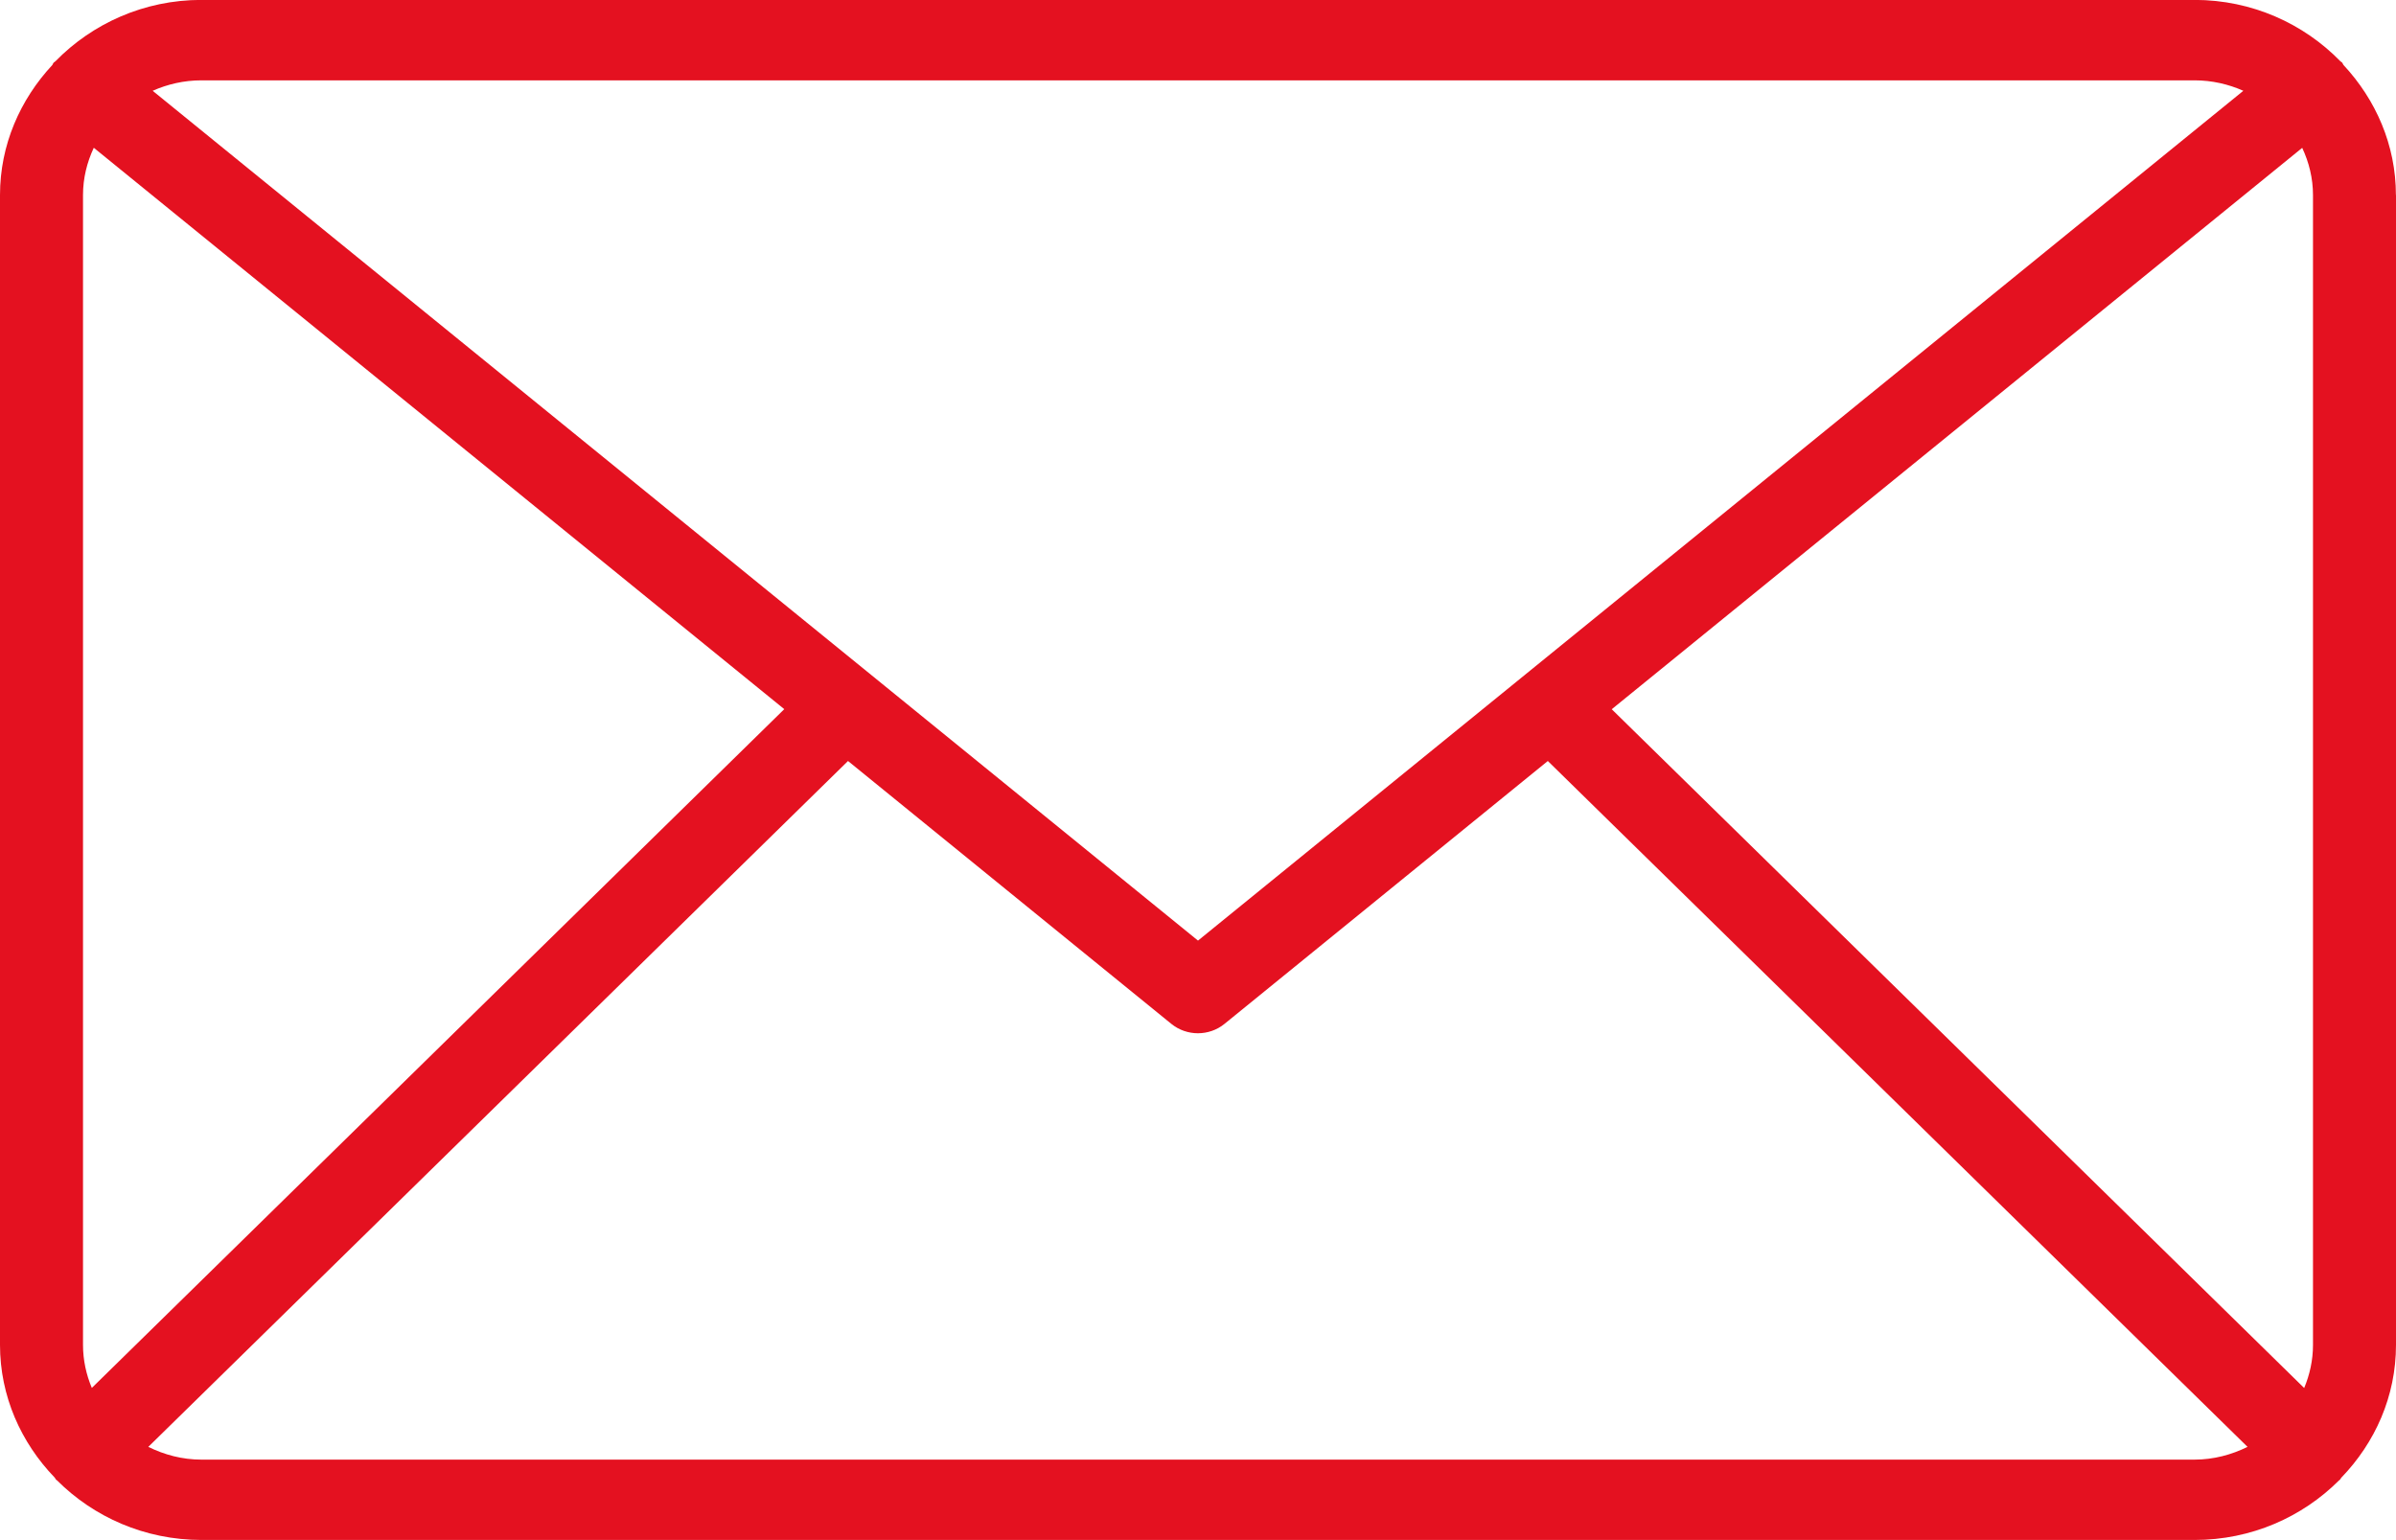 <svg height="18" viewBox="0 0 28 18" width="28" xmlns="http://www.w3.org/2000/svg"><path d="m27.999 2.28c0-.586-.236-1.116-.613-1.521-.006-.008-.008-.017-.014-.026-.006-.007-.015-.01-.022-.017-.428-.439-1.032-.717-1.704-.717h-23.293c-.672 0-1.276.278-1.705.717-.006.007-.015.009-.022.017-.007.008-.008.017-.014.026-.376.404-.612.934-.612 1.52v13.439c0 .6.246 1.143.639 1.551.008.008.01.019.019.027.003.003.006.003.009.006.428.428 1.025.696 1.687.696h23.293c.662 0 1.259-.268 1.687-.696.003-.002.006-.003.009-.006.008-.008.011-.018.018-.026.394-.408.639-.951.639-1.552v-13.439zm-9.164 6.009 8.069-6.561c.079.169.126.355.126.552v13.439c0 .178-.038.347-.103.503zm6.812-7.35c.203 0 .395.045.569.122l-12.216 9.932-12.216-9.932c.174-.077.366-.122.569-.122zm-24.574 15.282c-.065-.155-.103-.325-.103-.503v-13.439c0-.197.047-.383.126-.552l8.069 6.561zm1.28.838c-.224 0-.433-.057-.62-.149l8.177-8.016 3.778 3.072c.09.073.201.11.311.11s.222-.037.311-.11l3.778-3.072 8.177 8.016c-.187.092-.396.149-.62.149z" fill="#e41120"/></svg>